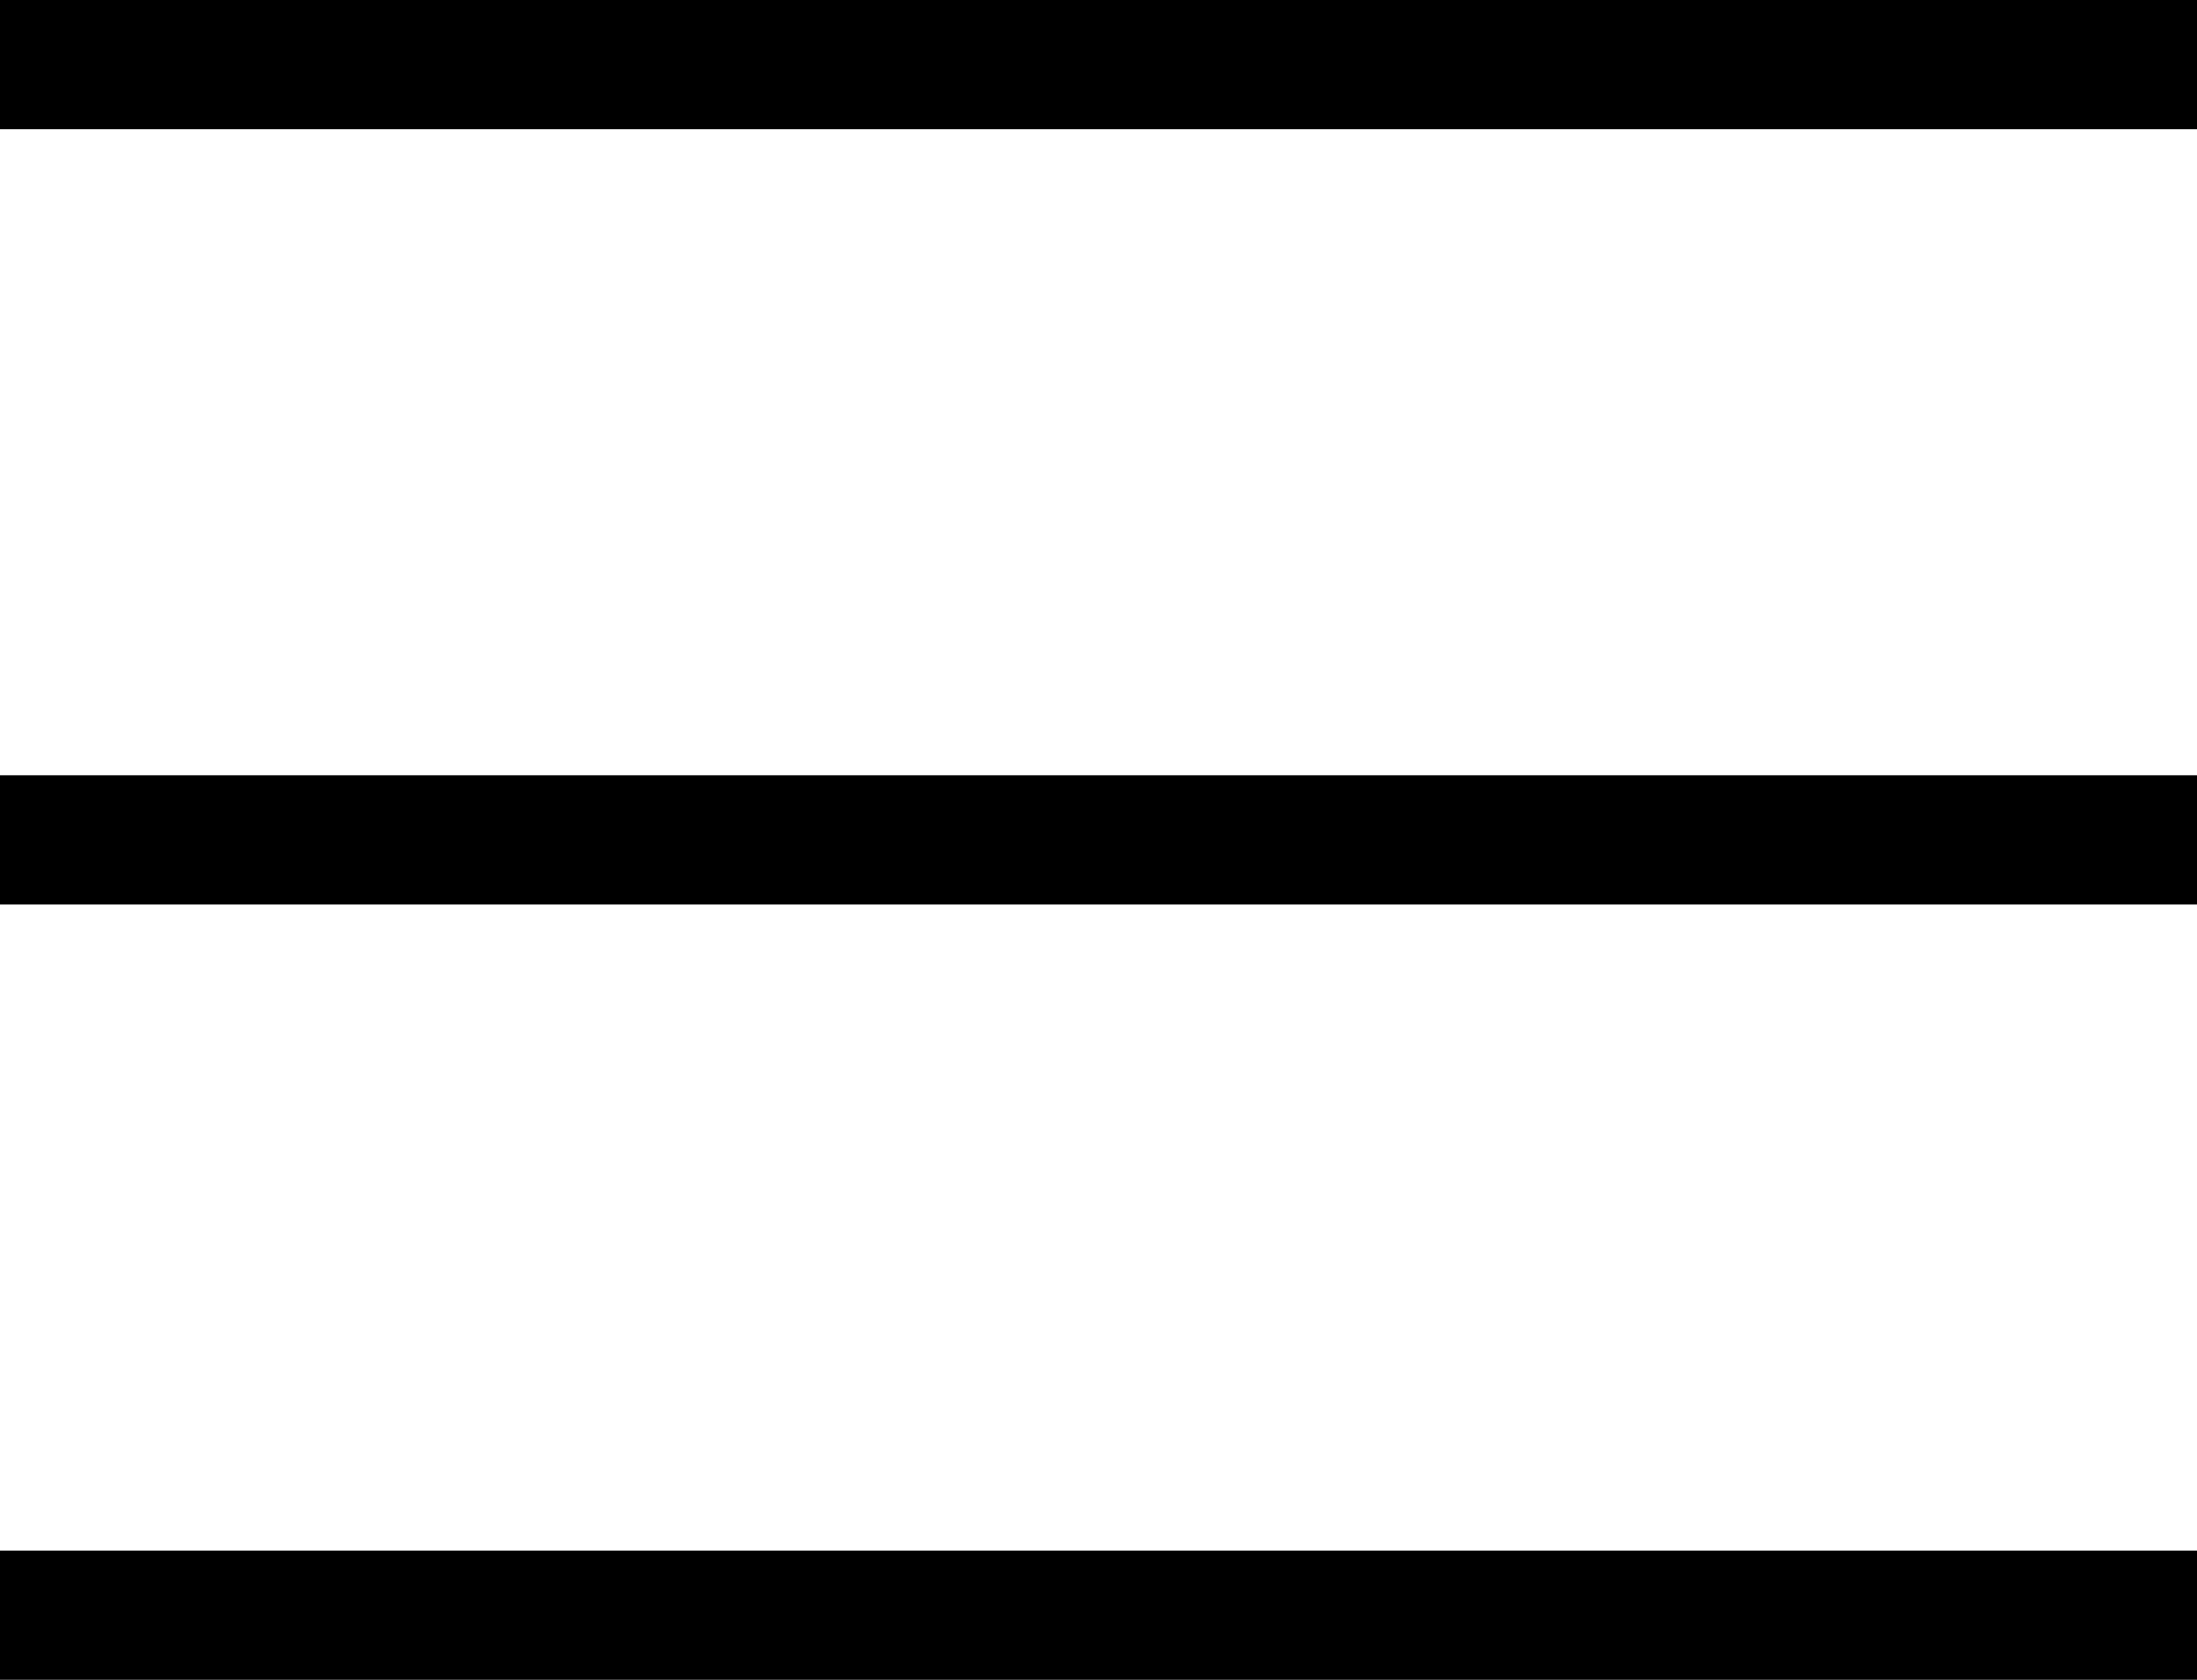 <svg xmlns="http://www.w3.org/2000/svg" width="17" height="13" viewBox="0 0 17 13">
<defs>
    <style>
      .cls-1 {
        fill-rule: evenodd;
      }
    </style>
  </defs>
  <path id="Rectangle_1_copy_2" data-name="Rectangle 1 copy 2" class="cls-1" d="M418,142h17v1H418v-1Zm0,6h17v1H418v-1Zm0,6h17v1H418v-1Z" transform="translate(-418 -142)"/>
</svg>

